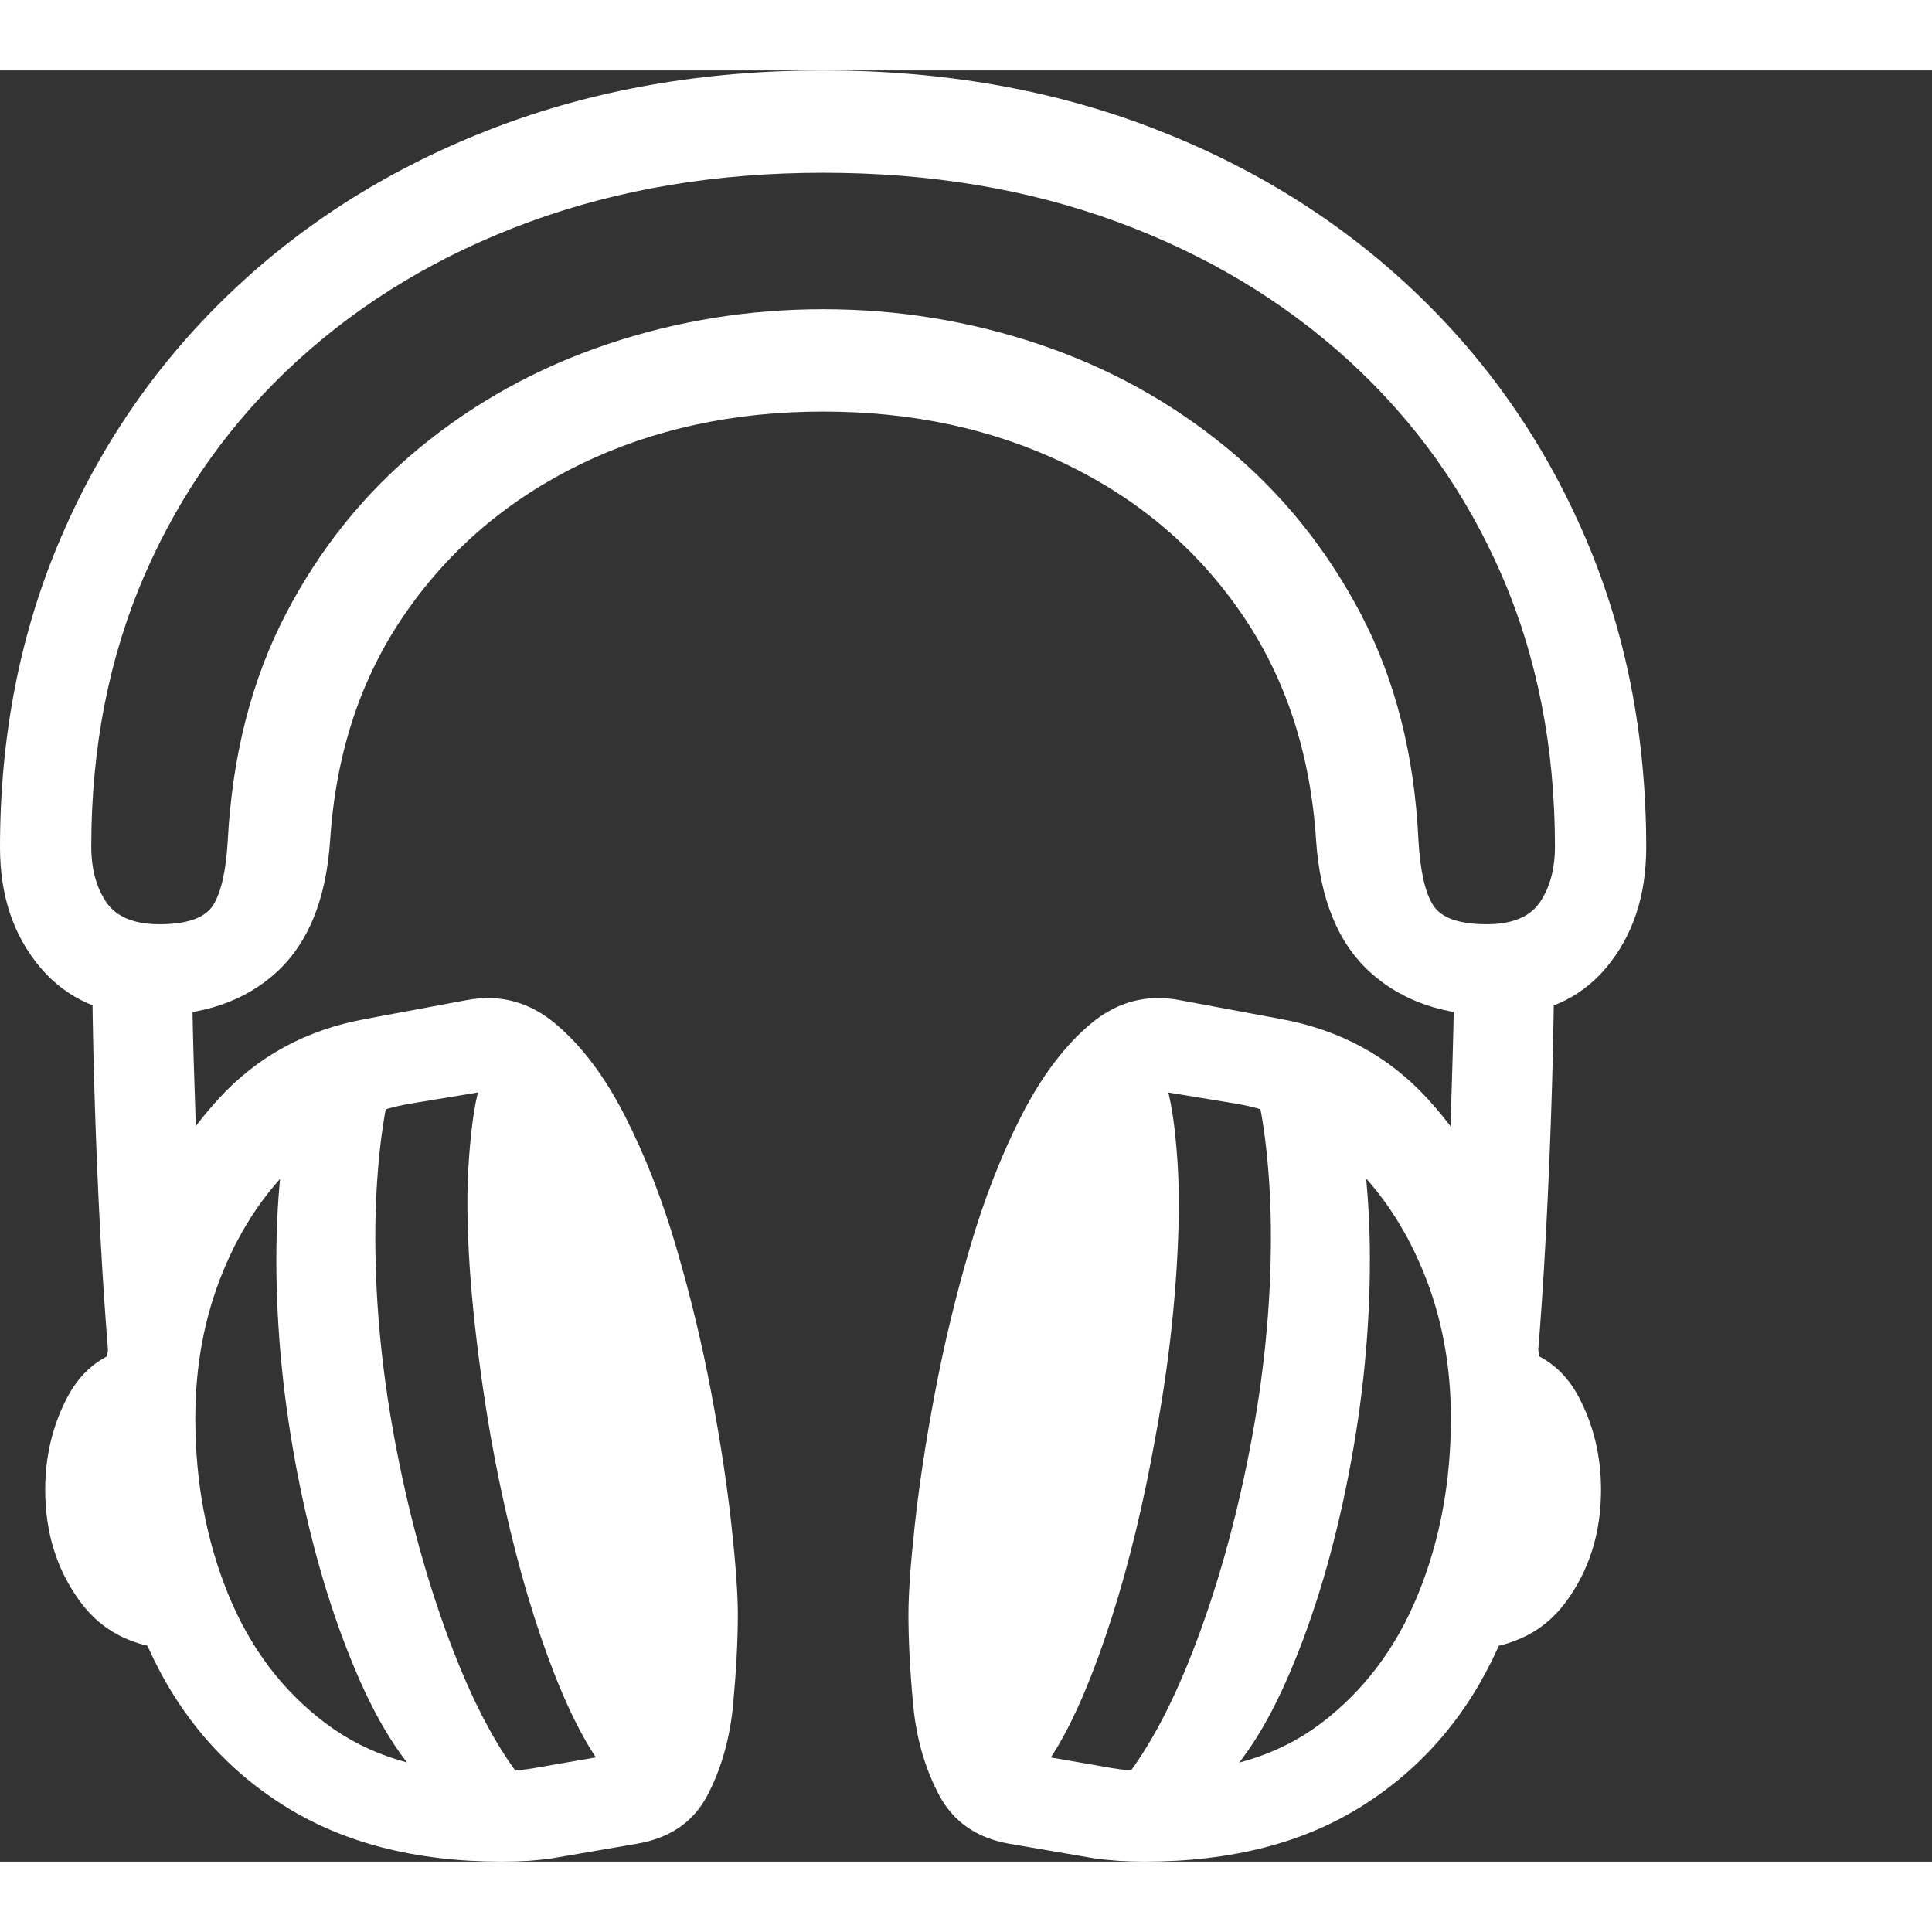 <svg version="1.1" xmlns="http://www.w3.org/2000/svg" style="fill:rgba(0,0,0,1.0)" width="256" height="256" viewBox="0 0 35.391 32.812"><rect x="0" y="0" width="35.391" height="32.812" fill="#333333" stroke="none"/><path fill="rgb(255, 255, 255)" d="M2.766 17.312 C1.911 17.312 1.237 17.021 0.742 16.438 C0.247 15.854 0 15.12 0 14.234 C0 12.182 0.372 10.289 1.117 8.555 C1.862 6.82 2.911 5.313 4.266 4.031 C5.62 2.75 7.214 1.758 9.047 1.055 C10.88 0.352 12.891 -0 15.078 -0 C17.266 -0 19.276 0.352 21.109 1.055 C22.943 1.758 24.536 2.75 25.891 4.031 C27.245 5.313 28.294 6.82 29.039 8.555 C29.784 10.289 30.156 12.182 30.156 14.234 C30.156 15.12 29.911 15.854 29.422 16.438 C28.932 17.021 28.255 17.312 27.391 17.312 C26.443 17.312 25.677 17.047 25.094 16.516 C24.51 15.984 24.182 15.182 24.109 14.109 C24.005 12.505 23.547 11.115 22.734 9.938 C21.922 8.76 20.852 7.852 19.523 7.211 C18.195 6.57 16.714 6.25 15.078 6.25 C13.443 6.25 11.964 6.57 10.641 7.211 C9.318 7.852 8.247 8.76 7.43 9.938 C6.612 11.115 6.151 12.505 6.047 14.109 C5.974 15.182 5.648 15.984 5.07 16.516 C4.492 17.047 3.724 17.312 2.766 17.312 Z M3.422 28.938 C2.557 28.938 1.909 28.646 1.477 28.062 C1.044 27.479 0.828 26.792 0.828 26 C0.828 25.385 0.964 24.82 1.234 24.305 C1.505 23.789 1.927 23.479 2.5 23.375 C2.521 23.698 2.562 24.125 2.625 24.656 C2.688 25.188 2.766 25.742 2.859 26.32 C2.953 26.898 3.049 27.424 3.148 27.898 C3.247 28.372 3.339 28.719 3.422 28.938 Z M8.016 31.578 C7.464 31.13 6.964 30.378 6.516 29.32 C6.068 28.263 5.714 27.065 5.453 25.727 C5.193 24.388 5.062 23.073 5.062 21.781 C5.062 21.135 5.099 20.516 5.172 19.922 C5.245 19.328 5.359 18.786 5.516 18.297 L7.234 18.297 C7.109 18.745 7.018 19.229 6.961 19.75 C6.904 20.271 6.875 20.812 6.875 21.375 C6.875 22.635 7.005 23.935 7.266 25.273 C7.526 26.612 7.872 27.839 8.305 28.953 C8.737 30.068 9.214 30.922 9.734 31.516 Z M2 23.703 C1.938 22.984 1.883 22.18 1.836 21.289 C1.789 20.398 1.753 19.505 1.727 18.609 C1.701 17.714 1.688 16.906 1.688 16.188 L3.516 16.188 C3.516 16.74 3.526 17.378 3.547 18.102 C3.568 18.826 3.594 19.547 3.625 20.266 C3.656 20.984 3.688 21.62 3.719 22.172 Z M8.891 31.172 C9.068 31.172 9.24 31.164 9.406 31.148 C9.573 31.133 9.74 31.109 9.906 31.078 L11.438 30.812 C11.615 30.542 11.727 30.133 11.773 29.586 C11.82 29.039 11.844 28.604 11.844 28.281 C11.844 27.062 11.734 25.846 11.516 24.633 C11.297 23.419 10.982 22.292 10.57 21.25 C10.159 20.208 9.656 19.349 9.062 18.672 L7.547 18.922 C6.776 19.047 6.091 19.385 5.492 19.938 C4.893 20.49 4.424 21.177 4.086 22 C3.747 22.823 3.578 23.719 3.578 24.688 C3.578 25.854 3.779 26.93 4.18 27.914 C4.581 28.898 5.177 29.687 5.969 30.281 C6.76 30.875 7.734 31.172 8.891 31.172 Z M9.188 32.812 C7.604 32.812 6.268 32.466 5.18 31.773 C4.091 31.081 3.271 30.122 2.719 28.898 C2.167 27.674 1.891 26.271 1.891 24.688 C1.891 23.677 2.062 22.648 2.406 21.602 C2.75 20.555 3.279 19.638 3.992 18.852 C4.706 18.065 5.609 17.573 6.703 17.375 L8.547 17.031 C9.151 16.917 9.693 17.06 10.172 17.461 C10.651 17.862 11.076 18.424 11.445 19.148 C11.815 19.872 12.13 20.68 12.391 21.57 C12.651 22.461 12.865 23.349 13.031 24.234 C13.198 25.12 13.32 25.922 13.398 26.641 C13.477 27.359 13.516 27.906 13.516 28.281 C13.516 28.76 13.487 29.31 13.43 29.93 C13.372 30.549 13.216 31.104 12.961 31.594 C12.706 32.083 12.276 32.38 11.672 32.484 L10.125 32.75 C9.99 32.771 9.844 32.786 9.688 32.797 C9.531 32.807 9.365 32.812 9.188 32.812 Z M11.75 31.578 C11.458 31.578 11.138 31.286 10.789 30.703 C10.44 30.12 10.107 29.331 9.789 28.336 C9.471 27.341 9.203 26.229 8.984 25 C8.849 24.208 8.745 23.451 8.672 22.727 C8.599 22.003 8.562 21.339 8.562 20.734 C8.562 20.297 8.589 19.849 8.641 19.391 C8.693 18.932 8.781 18.544 8.906 18.227 C9.031 17.909 9.208 17.75 9.438 17.75 C9.729 17.75 10.047 18.042 10.391 18.625 C10.734 19.208 11.068 19.997 11.391 20.992 C11.714 21.987 11.984 23.099 12.203 24.328 C12.318 24.943 12.414 25.651 12.492 26.453 C12.57 27.255 12.609 28.021 12.609 28.75 C12.609 29.542 12.547 30.211 12.422 30.758 C12.297 31.305 12.073 31.578 11.75 31.578 Z M18.406 31.578 C18.083 31.578 17.859 31.305 17.734 30.758 C17.609 30.211 17.547 29.542 17.547 28.75 C17.547 28.021 17.589 27.255 17.672 26.453 C17.755 25.651 17.849 24.943 17.953 24.328 C18.172 23.099 18.443 21.987 18.766 20.992 C19.089 19.997 19.422 19.208 19.766 18.625 C20.109 18.042 20.427 17.75 20.719 17.75 C20.948 17.75 21.125 17.909 21.25 18.227 C21.375 18.544 21.464 18.932 21.516 19.391 C21.568 19.849 21.594 20.297 21.594 20.734 C21.594 21.339 21.56 22.003 21.492 22.727 C21.424 23.451 21.318 24.208 21.172 25 C20.953 26.229 20.685 27.341 20.367 28.336 C20.049 29.331 19.719 30.12 19.375 30.703 C19.031 31.286 18.708 31.578 18.406 31.578 Z M22.141 31.578 L20.422 31.516 C20.943 30.922 21.419 30.068 21.852 28.953 C22.284 27.839 22.63 26.612 22.891 25.273 C23.151 23.935 23.281 22.635 23.281 21.375 C23.281 20.812 23.253 20.271 23.195 19.75 C23.138 19.229 23.047 18.745 22.922 18.297 L24.641 18.297 C24.797 18.786 24.911 19.328 24.984 19.922 C25.057 20.516 25.094 21.135 25.094 21.781 C25.094 23.073 24.964 24.388 24.703 25.727 C24.443 27.065 24.089 28.263 23.641 29.32 C23.193 30.378 22.693 31.13 22.141 31.578 Z M21.266 31.172 C22.432 31.172 23.409 30.875 24.195 30.281 C24.982 29.687 25.576 28.898 25.977 27.914 C26.378 26.93 26.578 25.854 26.578 24.688 C26.578 23.719 26.409 22.823 26.07 22 C25.732 21.177 25.266 20.49 24.672 19.938 C24.078 19.385 23.391 19.047 22.609 18.922 L21.094 18.672 C20.51 19.349 20.01 20.208 19.594 21.25 C19.177 22.292 18.859 23.419 18.641 24.633 C18.422 25.846 18.312 27.062 18.312 28.281 C18.312 28.604 18.336 29.039 18.383 29.586 C18.43 30.133 18.542 30.542 18.719 30.812 L20.25 31.078 C20.417 31.109 20.586 31.133 20.758 31.148 C20.93 31.164 21.099 31.172 21.266 31.172 Z M20.969 32.812 C20.802 32.812 20.641 32.807 20.484 32.797 C20.328 32.786 20.177 32.771 20.031 32.75 L18.484 32.484 C17.891 32.38 17.464 32.083 17.203 31.594 C16.943 31.104 16.784 30.549 16.727 29.93 C16.669 29.31 16.641 28.76 16.641 28.281 C16.641 27.906 16.68 27.359 16.758 26.641 C16.836 25.922 16.958 25.12 17.125 24.234 C17.292 23.349 17.505 22.461 17.766 21.57 C18.026 20.68 18.341 19.872 18.711 19.148 C19.081 18.424 19.505 17.862 19.984 17.461 C20.464 17.06 21.005 16.917 21.609 17.031 L23.453 17.375 C24.547 17.573 25.451 18.065 26.164 18.852 C26.878 19.638 27.406 20.555 27.75 21.602 C28.094 22.648 28.266 23.677 28.266 24.688 C28.266 26.271 27.99 27.674 27.438 28.898 C26.885 30.122 26.068 31.081 24.984 31.773 C23.901 32.466 22.563 32.812 20.969 32.812 Z M26.734 28.938 C26.818 28.719 26.909 28.372 27.008 27.898 C27.107 27.424 27.203 26.898 27.297 26.32 C27.391 25.742 27.469 25.188 27.531 24.656 C27.594 24.125 27.635 23.698 27.656 23.375 C28.229 23.479 28.651 23.789 28.922 24.305 C29.193 24.82 29.328 25.385 29.328 26 C29.328 26.792 29.112 27.479 28.68 28.062 C28.247 28.646 27.599 28.938 26.734 28.938 Z M2.922 15.641 C3.432 15.641 3.76 15.523 3.906 15.289 C4.052 15.055 4.141 14.661 4.172 14.109 C4.255 12.547 4.609 11.164 5.234 9.961 C5.859 8.758 6.68 7.74 7.695 6.906 C8.711 6.073 9.854 5.443 11.125 5.016 C12.396 4.589 13.714 4.375 15.078 4.375 C16.443 4.375 17.76 4.589 19.031 5.016 C20.302 5.443 21.445 6.073 22.461 6.906 C23.477 7.74 24.299 8.758 24.93 9.961 C25.56 11.164 25.911 12.547 25.984 14.109 C26.016 14.661 26.104 15.055 26.25 15.289 C26.396 15.523 26.724 15.641 27.234 15.641 C27.703 15.641 28.029 15.505 28.211 15.234 C28.393 14.964 28.484 14.625 28.484 14.219 C28.484 12.396 28.156 10.732 27.5 9.227 C26.844 7.721 25.914 6.419 24.711 5.32 C23.508 4.221 22.091 3.372 20.461 2.773 C18.831 2.174 17.036 1.875 15.078 1.875 C13.13 1.875 11.339 2.174 9.703 2.773 C8.068 3.372 6.648 4.221 5.445 5.32 C4.242 6.419 3.313 7.721 2.656 9.227 C2 10.732 1.672 12.396 1.672 14.219 C1.672 14.625 1.763 14.964 1.945 15.234 C2.128 15.505 2.453 15.641 2.922 15.641 Z M28.156 23.703 L26.438 22.172 C26.479 21.62 26.513 20.984 26.539 20.266 C26.565 19.547 26.589 18.826 26.609 18.102 C26.63 17.378 26.641 16.74 26.641 16.188 L28.469 16.188 C28.469 16.906 28.456 17.714 28.43 18.609 C28.404 19.505 28.367 20.398 28.32 21.289 C28.273 22.18 28.219 22.984 28.156 23.703 Z M35.391 27.344" /></svg>